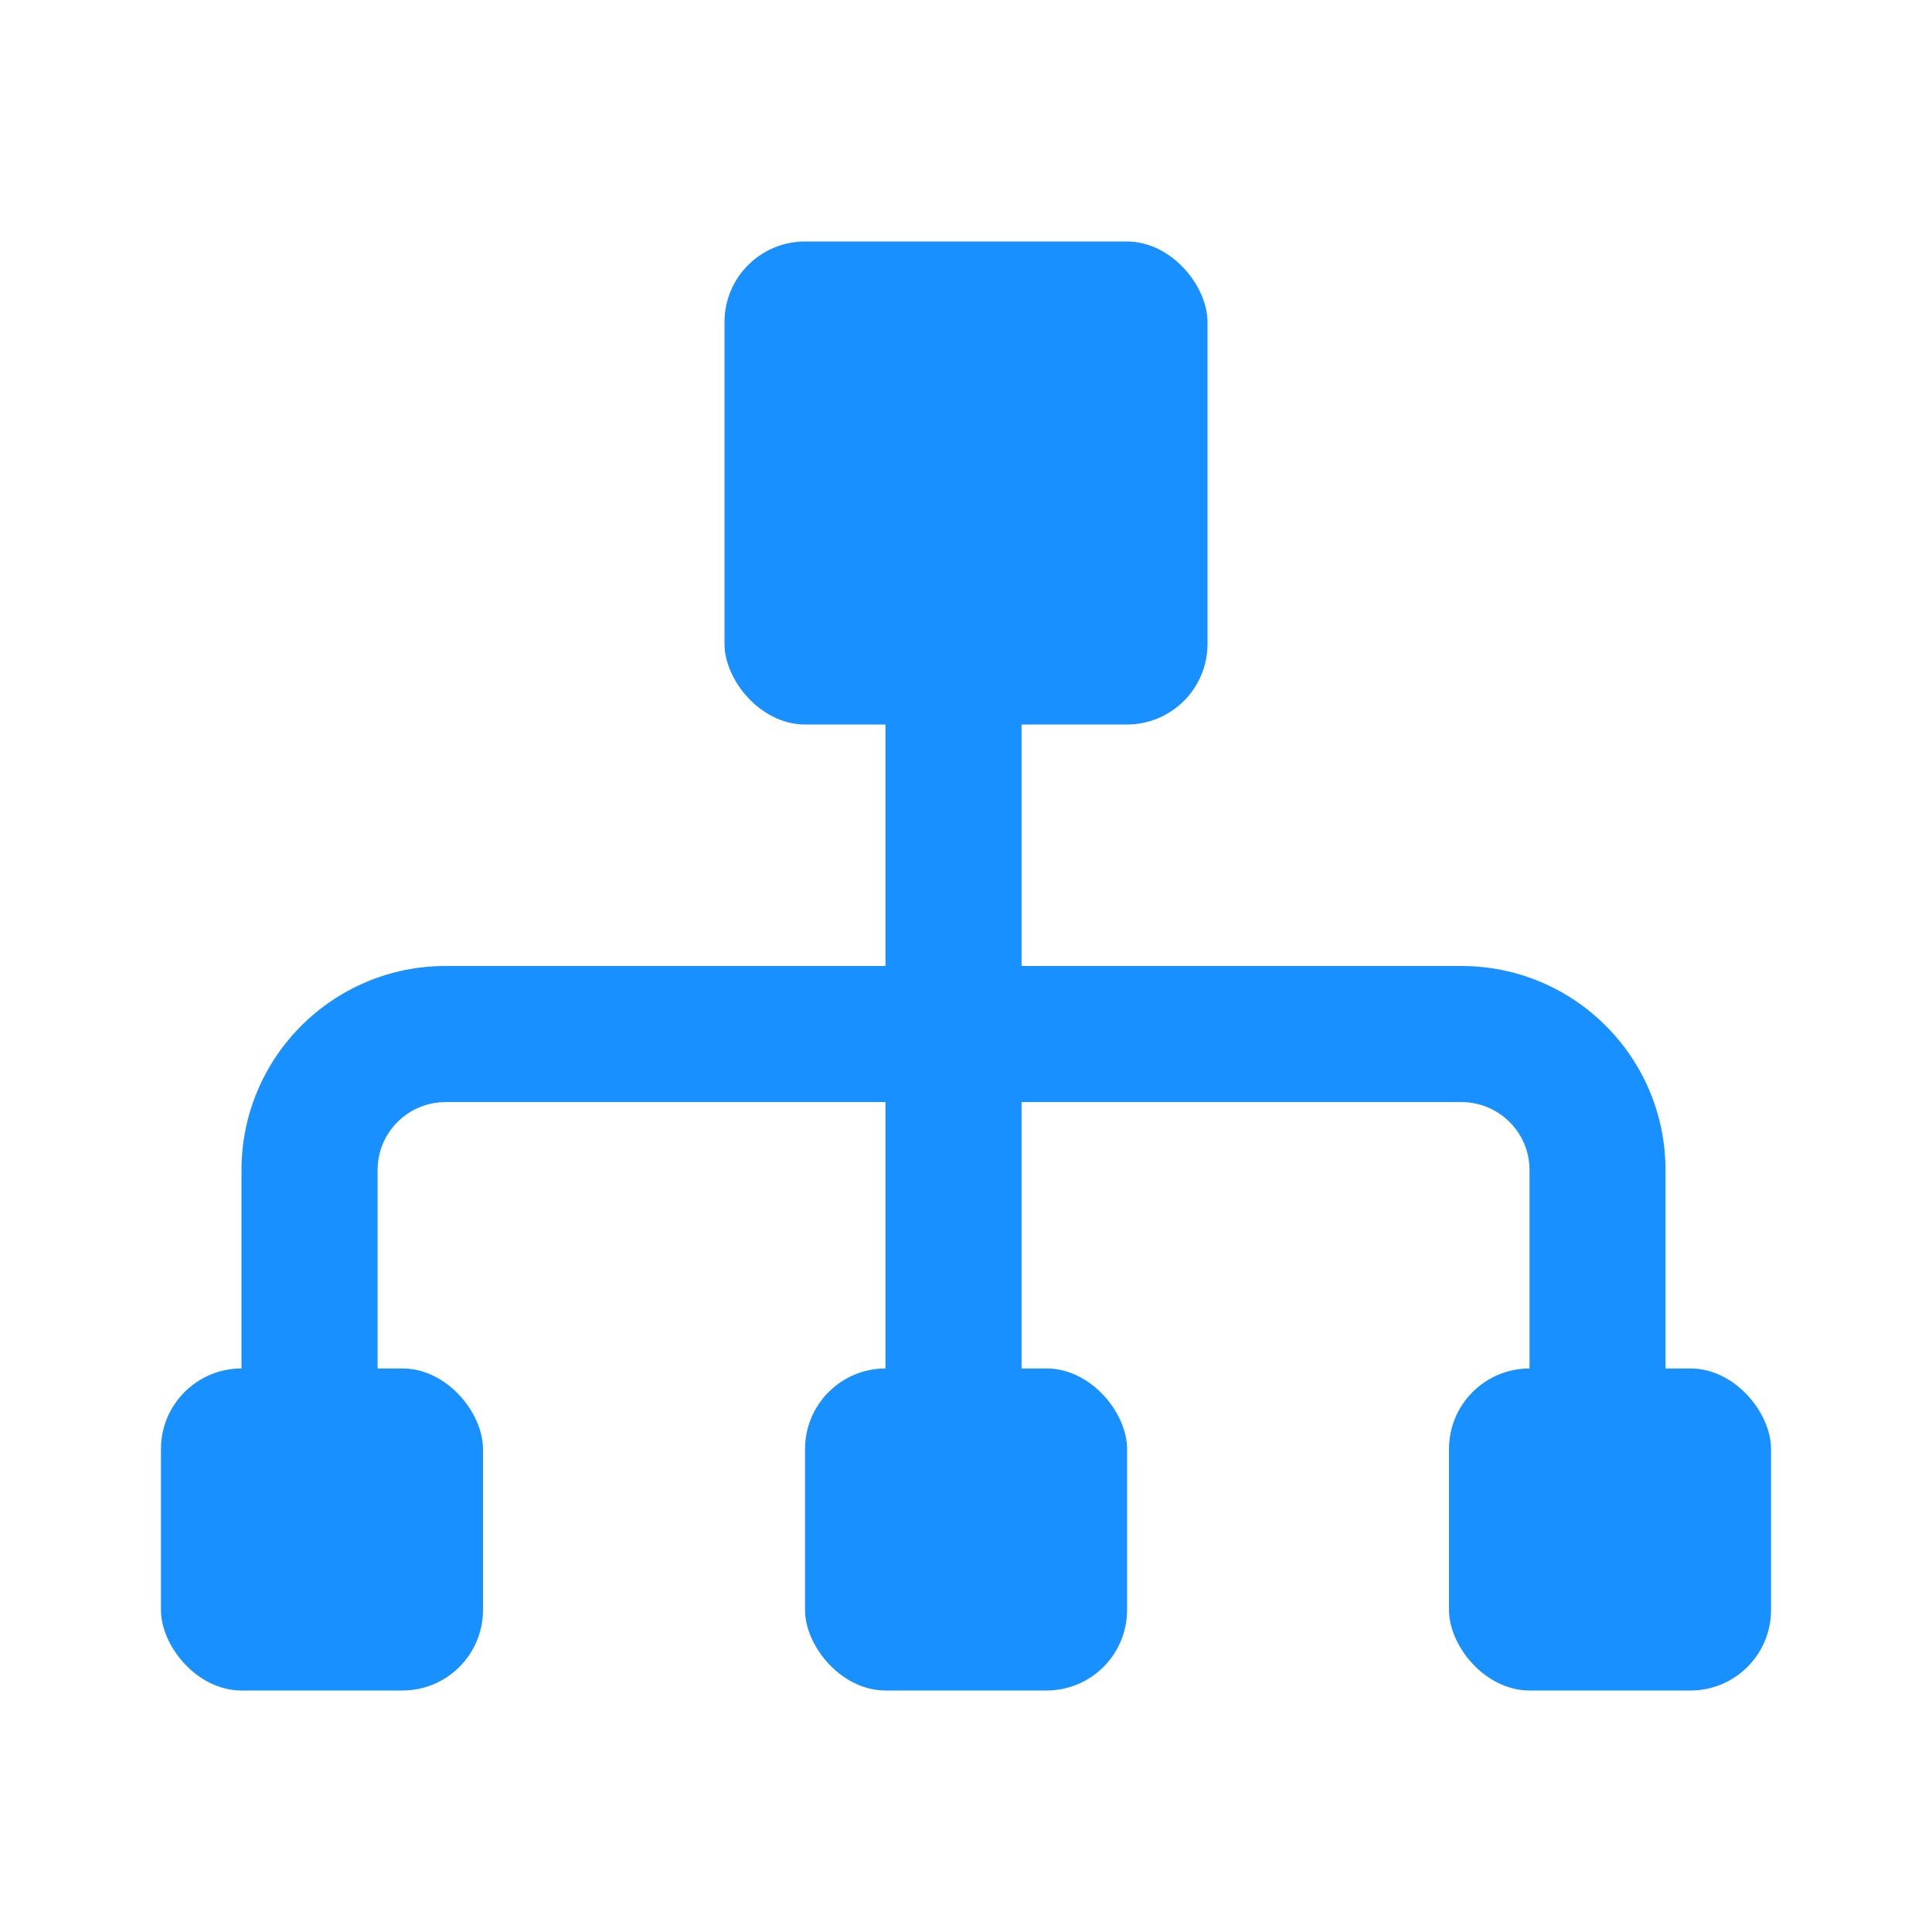 <?xml version="1.0" encoding="UTF-8"?>
<svg width="16px" height="16px" viewBox="0 0 16 16" version="1.1" xmlns="http://www.w3.org/2000/svg" xmlns:xlink="http://www.w3.org/1999/xlink">
    <!-- Generator: Sketch 50.2 (55047) - http://www.bohemiancoding.com/sketch -->
    <title>flow_click</title>
    <desc>Created with Sketch.</desc>
    <defs></defs>
    <g id="0504流程中心" stroke="none" stroke-width="1" fill="none" fill-rule="evenodd">
        <g id="Artboard" transform="translate(-228, -93)">
            <g id="flow_click" transform="translate(228, 93)">
                <rect id="Rectangle-48-Copy-20" x="0" y="0" width="16" height="16"></rect>
                <path d="M3.127,12.77 C3.127,13.081 2.874,13.333 2.563,13.333 C2.252,13.333 2,13.081 2,12.77 L2,9.69 C2,8.757 2.757,8 3.69,8 L12.103,8 C13.037,8 13.793,8.757 13.793,9.69 L13.793,12.77 C13.793,13.081 13.541,13.333 13.23,13.333 C12.919,13.333 12.667,13.081 12.667,12.77 L12.667,9.69 C12.667,9.379 12.414,9.127 12.103,9.127 L3.69,9.127 C3.379,9.127 3.127,9.379 3.127,9.69 L3.127,12.77 Z" id="Rectangle-51" fill="#1890FF" fill-rule="nonzero"></path>
                <path d="M7.333,3.243 C7.333,2.925 7.586,2.667 7.897,2.667 C8.208,2.667 8.46,2.925 8.46,3.243 L8.46,11.424 C8.46,11.742 8.208,12 7.897,12 C7.586,12 7.333,11.742 7.333,11.424 L7.333,3.243 Z" id="Path-4" fill="#1890FF" fill-rule="nonzero"></path>
                <rect id="Rectangle-52" fill="#1890FF" x="1.333" y="11.333" width="2.667" height="2.667" rx="0.667"></rect>
                <rect id="Rectangle-52-Copy" fill="#1890FF" x="12" y="11.333" width="2.667" height="2.667" rx="0.667"></rect>
                <rect id="Rectangle-52-Copy-2" fill="#1890FF" x="6.667" y="11.333" width="2.667" height="2.667" rx="0.667"></rect>
                <rect id="Rectangle-52-Copy-3" fill="#1890FF" x="6" y="2" width="4" height="4" rx="0.667"></rect>
            </g>
        </g>
    </g>
</svg>